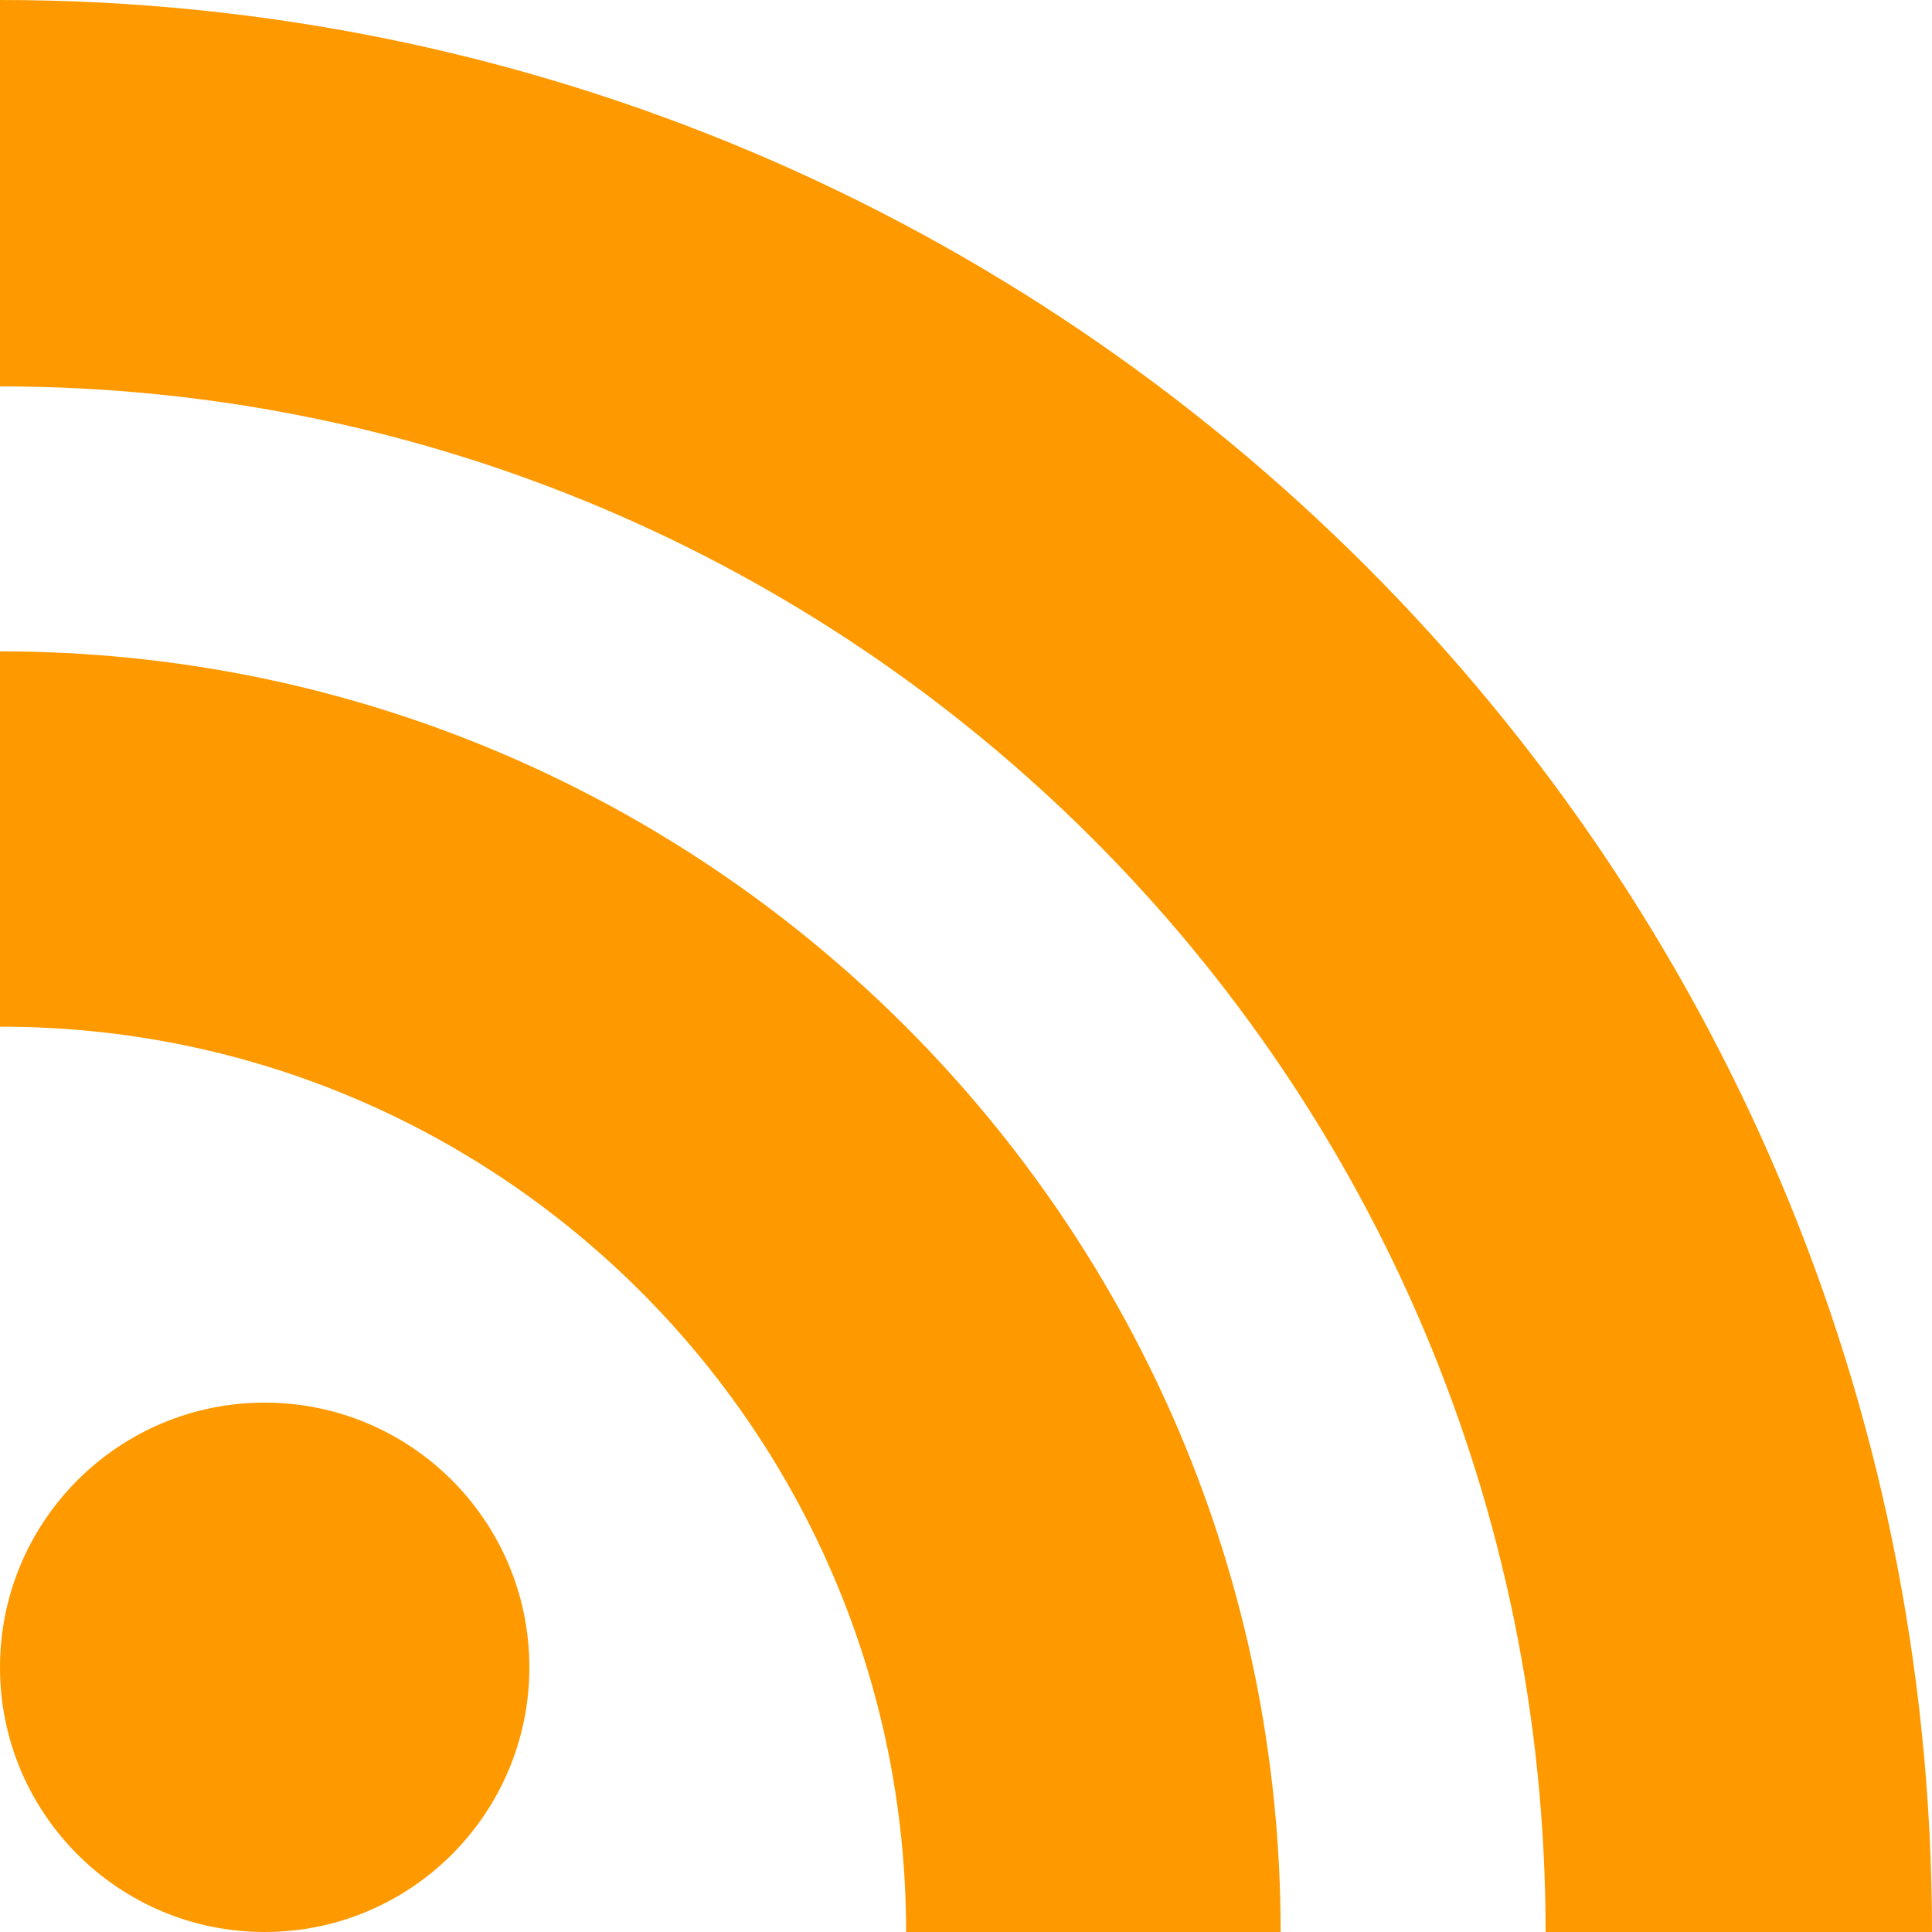 <svg xmlns="http://www.w3.org/2000/svg" viewBox="0 0 100 100"><path style="fill:#FF9900;" d="M46.856 100h19.43c0-36.609-29.678-66.286-66.286-66.286v19.429C25.879 53.1 46.9 74.1 46.9 100z"/><circle style="fill:#FF9900;" cx="13.7" cy="86.3" r="13.7"/><path style="fill:#FF9900;" d="M0 0v20c44.183 0 80 35.8 80 80h20C100 44.8 55.2 0 0 0z"/></svg>